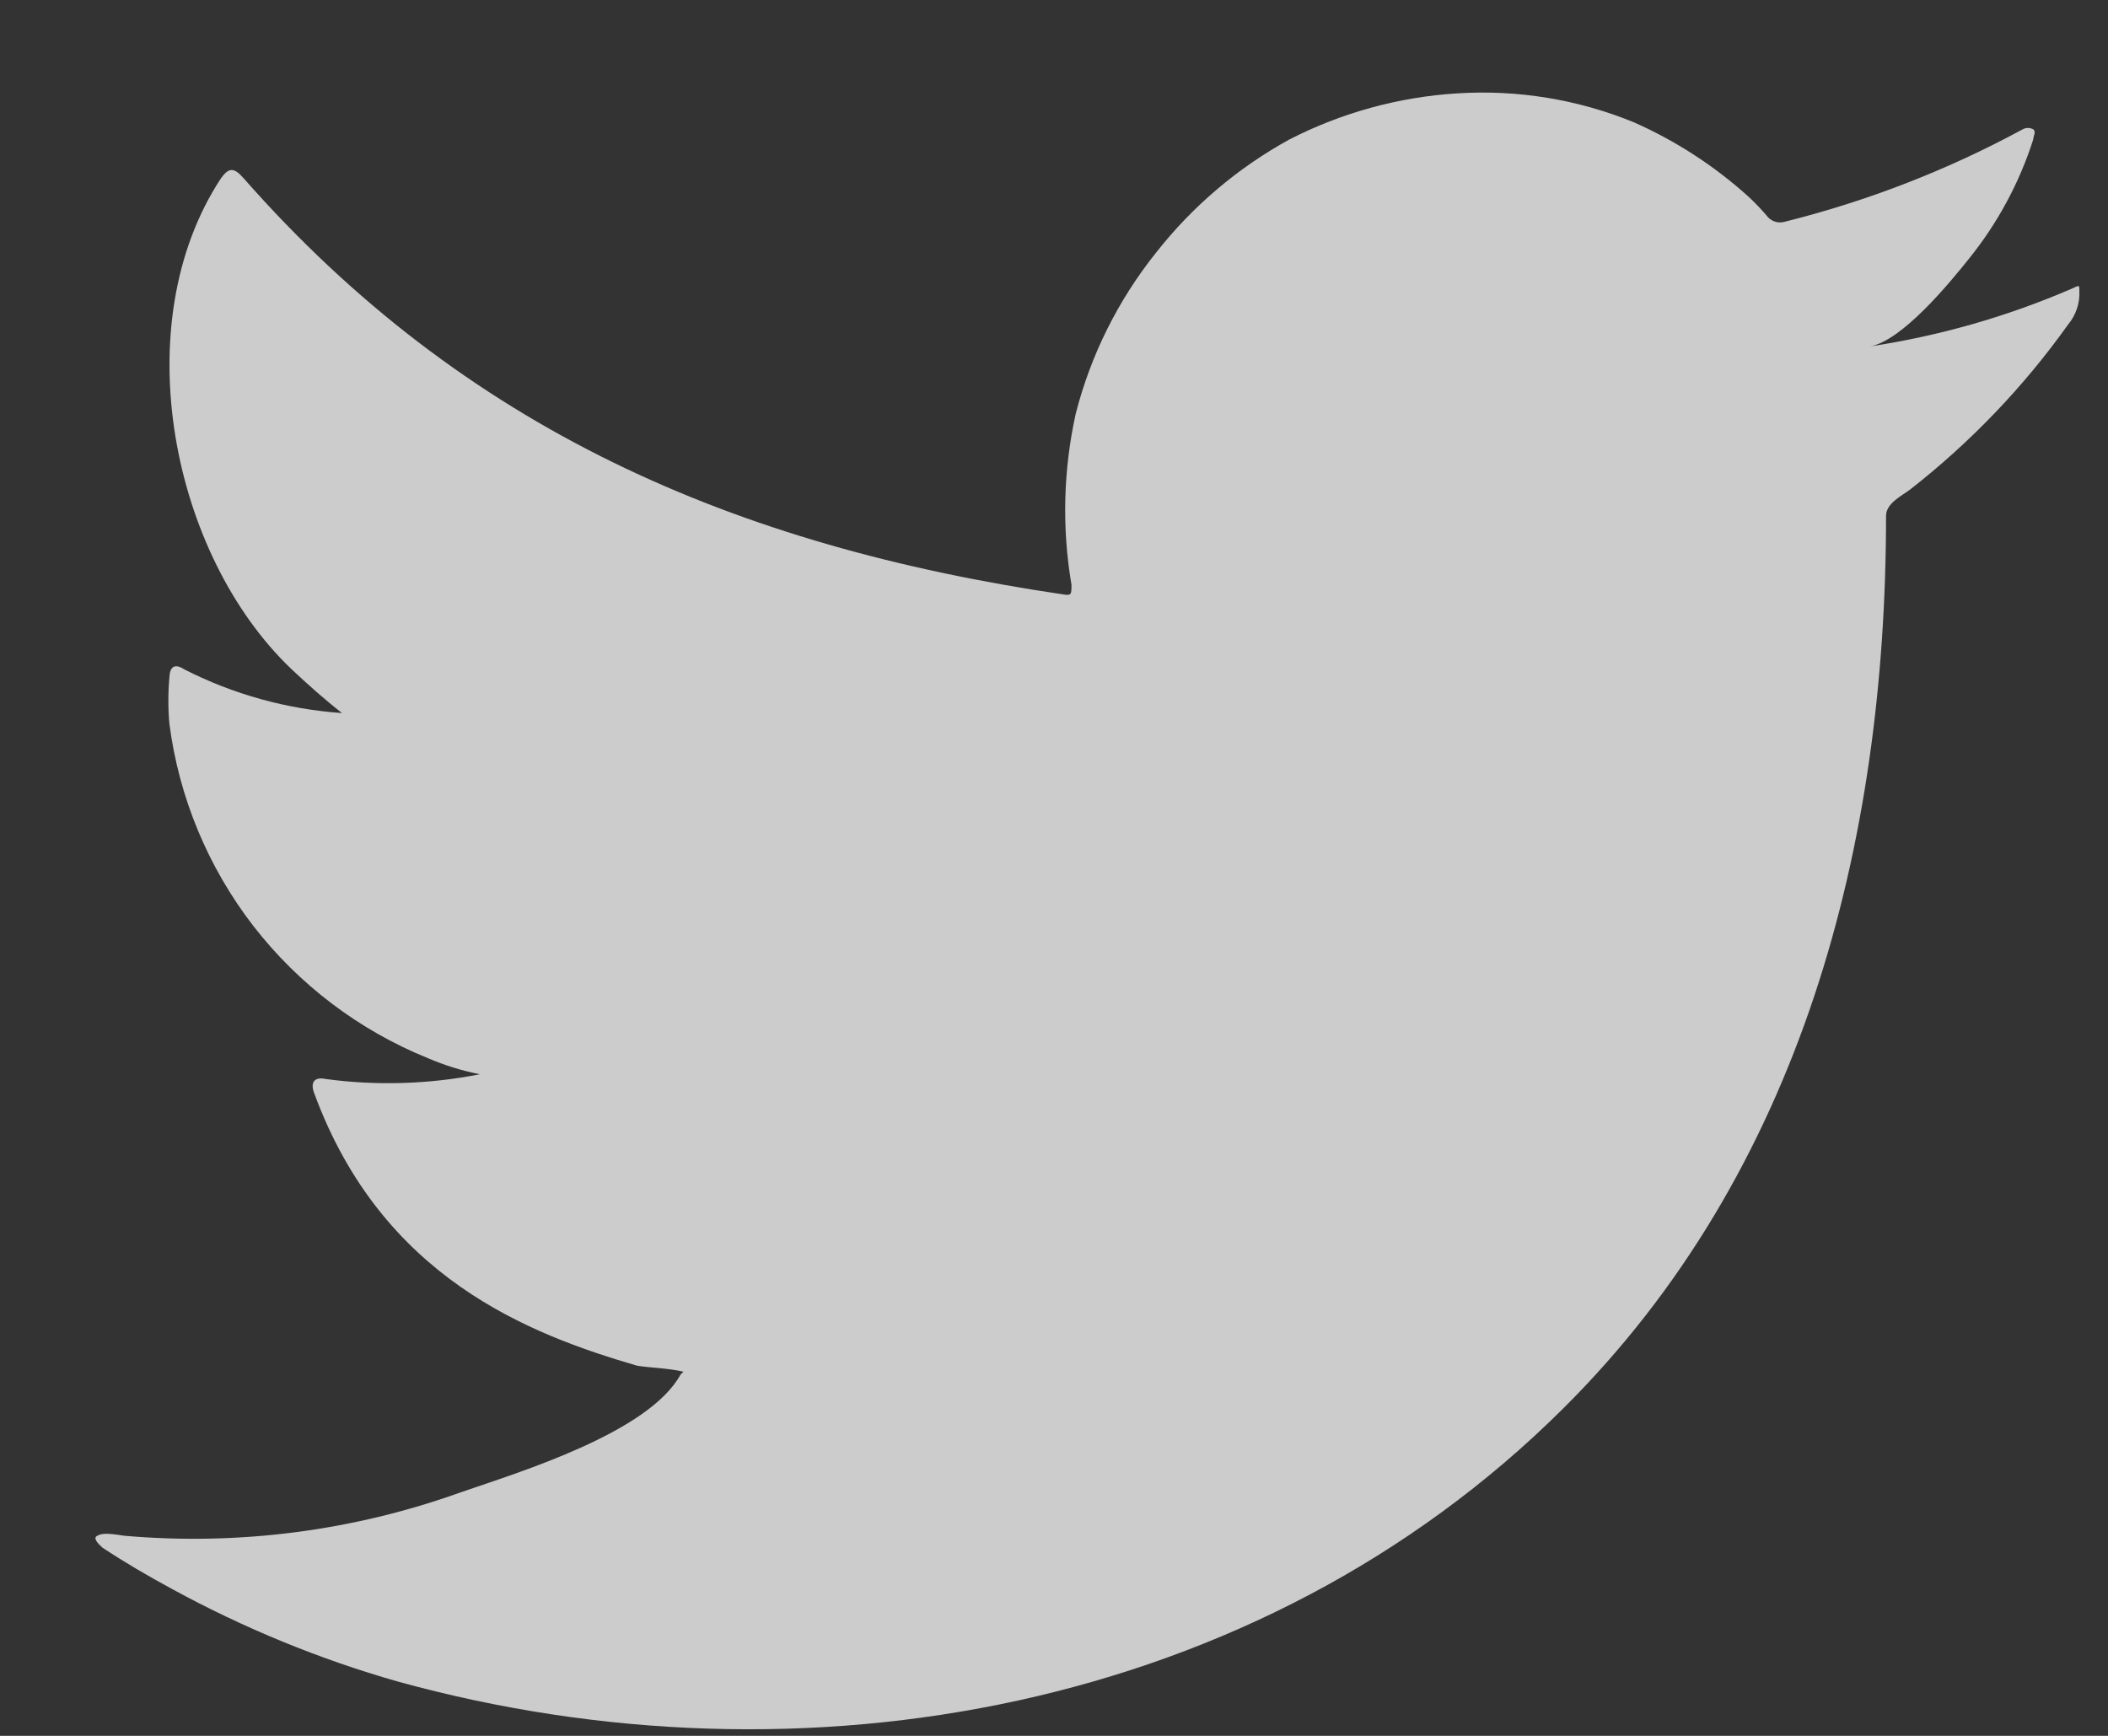 <svg width="17" height="14" viewBox="0 0 17 14" fill="none" xmlns="http://www.w3.org/2000/svg">
<rect x="0" y="0" width="17" height="14" fill="#333333" stroke="none"/>
<path d="M16.699 2.332C16.181 2.555 15.637 2.71 15.08 2.794C15.34 2.749 15.724 2.28 15.876 2.09C16.108 1.803 16.285 1.476 16.397 1.125C16.397 1.099 16.423 1.062 16.397 1.043C16.384 1.036 16.369 1.032 16.354 1.032C16.339 1.032 16.325 1.036 16.312 1.043C15.707 1.371 15.063 1.621 14.395 1.788C14.372 1.795 14.347 1.796 14.323 1.79C14.3 1.784 14.278 1.772 14.261 1.755C14.209 1.693 14.153 1.634 14.094 1.58C13.821 1.335 13.512 1.135 13.178 0.987C12.727 0.802 12.239 0.722 11.753 0.753C11.28 0.782 10.819 0.909 10.398 1.125C9.983 1.353 9.619 1.662 9.326 2.034C9.019 2.417 8.796 2.862 8.675 3.338C8.575 3.791 8.563 4.259 8.641 4.716C8.641 4.794 8.641 4.805 8.574 4.794C5.921 4.403 3.744 3.461 1.965 1.438C1.887 1.349 1.846 1.349 1.782 1.438C1.008 2.615 1.384 4.478 2.352 5.398C2.482 5.52 2.616 5.64 2.758 5.751C2.314 5.72 1.881 5.6 1.485 5.398C1.41 5.349 1.369 5.375 1.366 5.465C1.355 5.589 1.355 5.713 1.366 5.837C1.443 6.431 1.677 6.994 2.043 7.468C2.41 7.941 2.895 8.309 3.45 8.534C3.585 8.592 3.726 8.636 3.87 8.664C3.46 8.745 3.038 8.758 2.624 8.702C2.534 8.683 2.501 8.731 2.534 8.817C3.081 10.307 4.269 10.761 5.139 11.015C5.258 11.033 5.378 11.033 5.512 11.063C5.512 11.063 5.512 11.063 5.489 11.085C5.232 11.555 4.194 11.871 3.718 12.035C2.848 12.348 1.921 12.467 1.001 12.386C0.856 12.363 0.822 12.367 0.785 12.386C0.748 12.404 0.785 12.445 0.826 12.482C1.012 12.605 1.198 12.713 1.392 12.818C1.968 13.132 2.577 13.382 3.208 13.562C6.475 14.464 10.152 13.801 12.605 11.361C14.533 9.447 15.21 6.806 15.21 4.161C15.21 4.06 15.333 4.001 15.403 3.949C15.891 3.568 16.321 3.119 16.68 2.615C16.742 2.54 16.774 2.444 16.769 2.347C16.769 2.291 16.769 2.302 16.699 2.332Z" fill="white" fill-opacity="0.75"/>
</svg>
